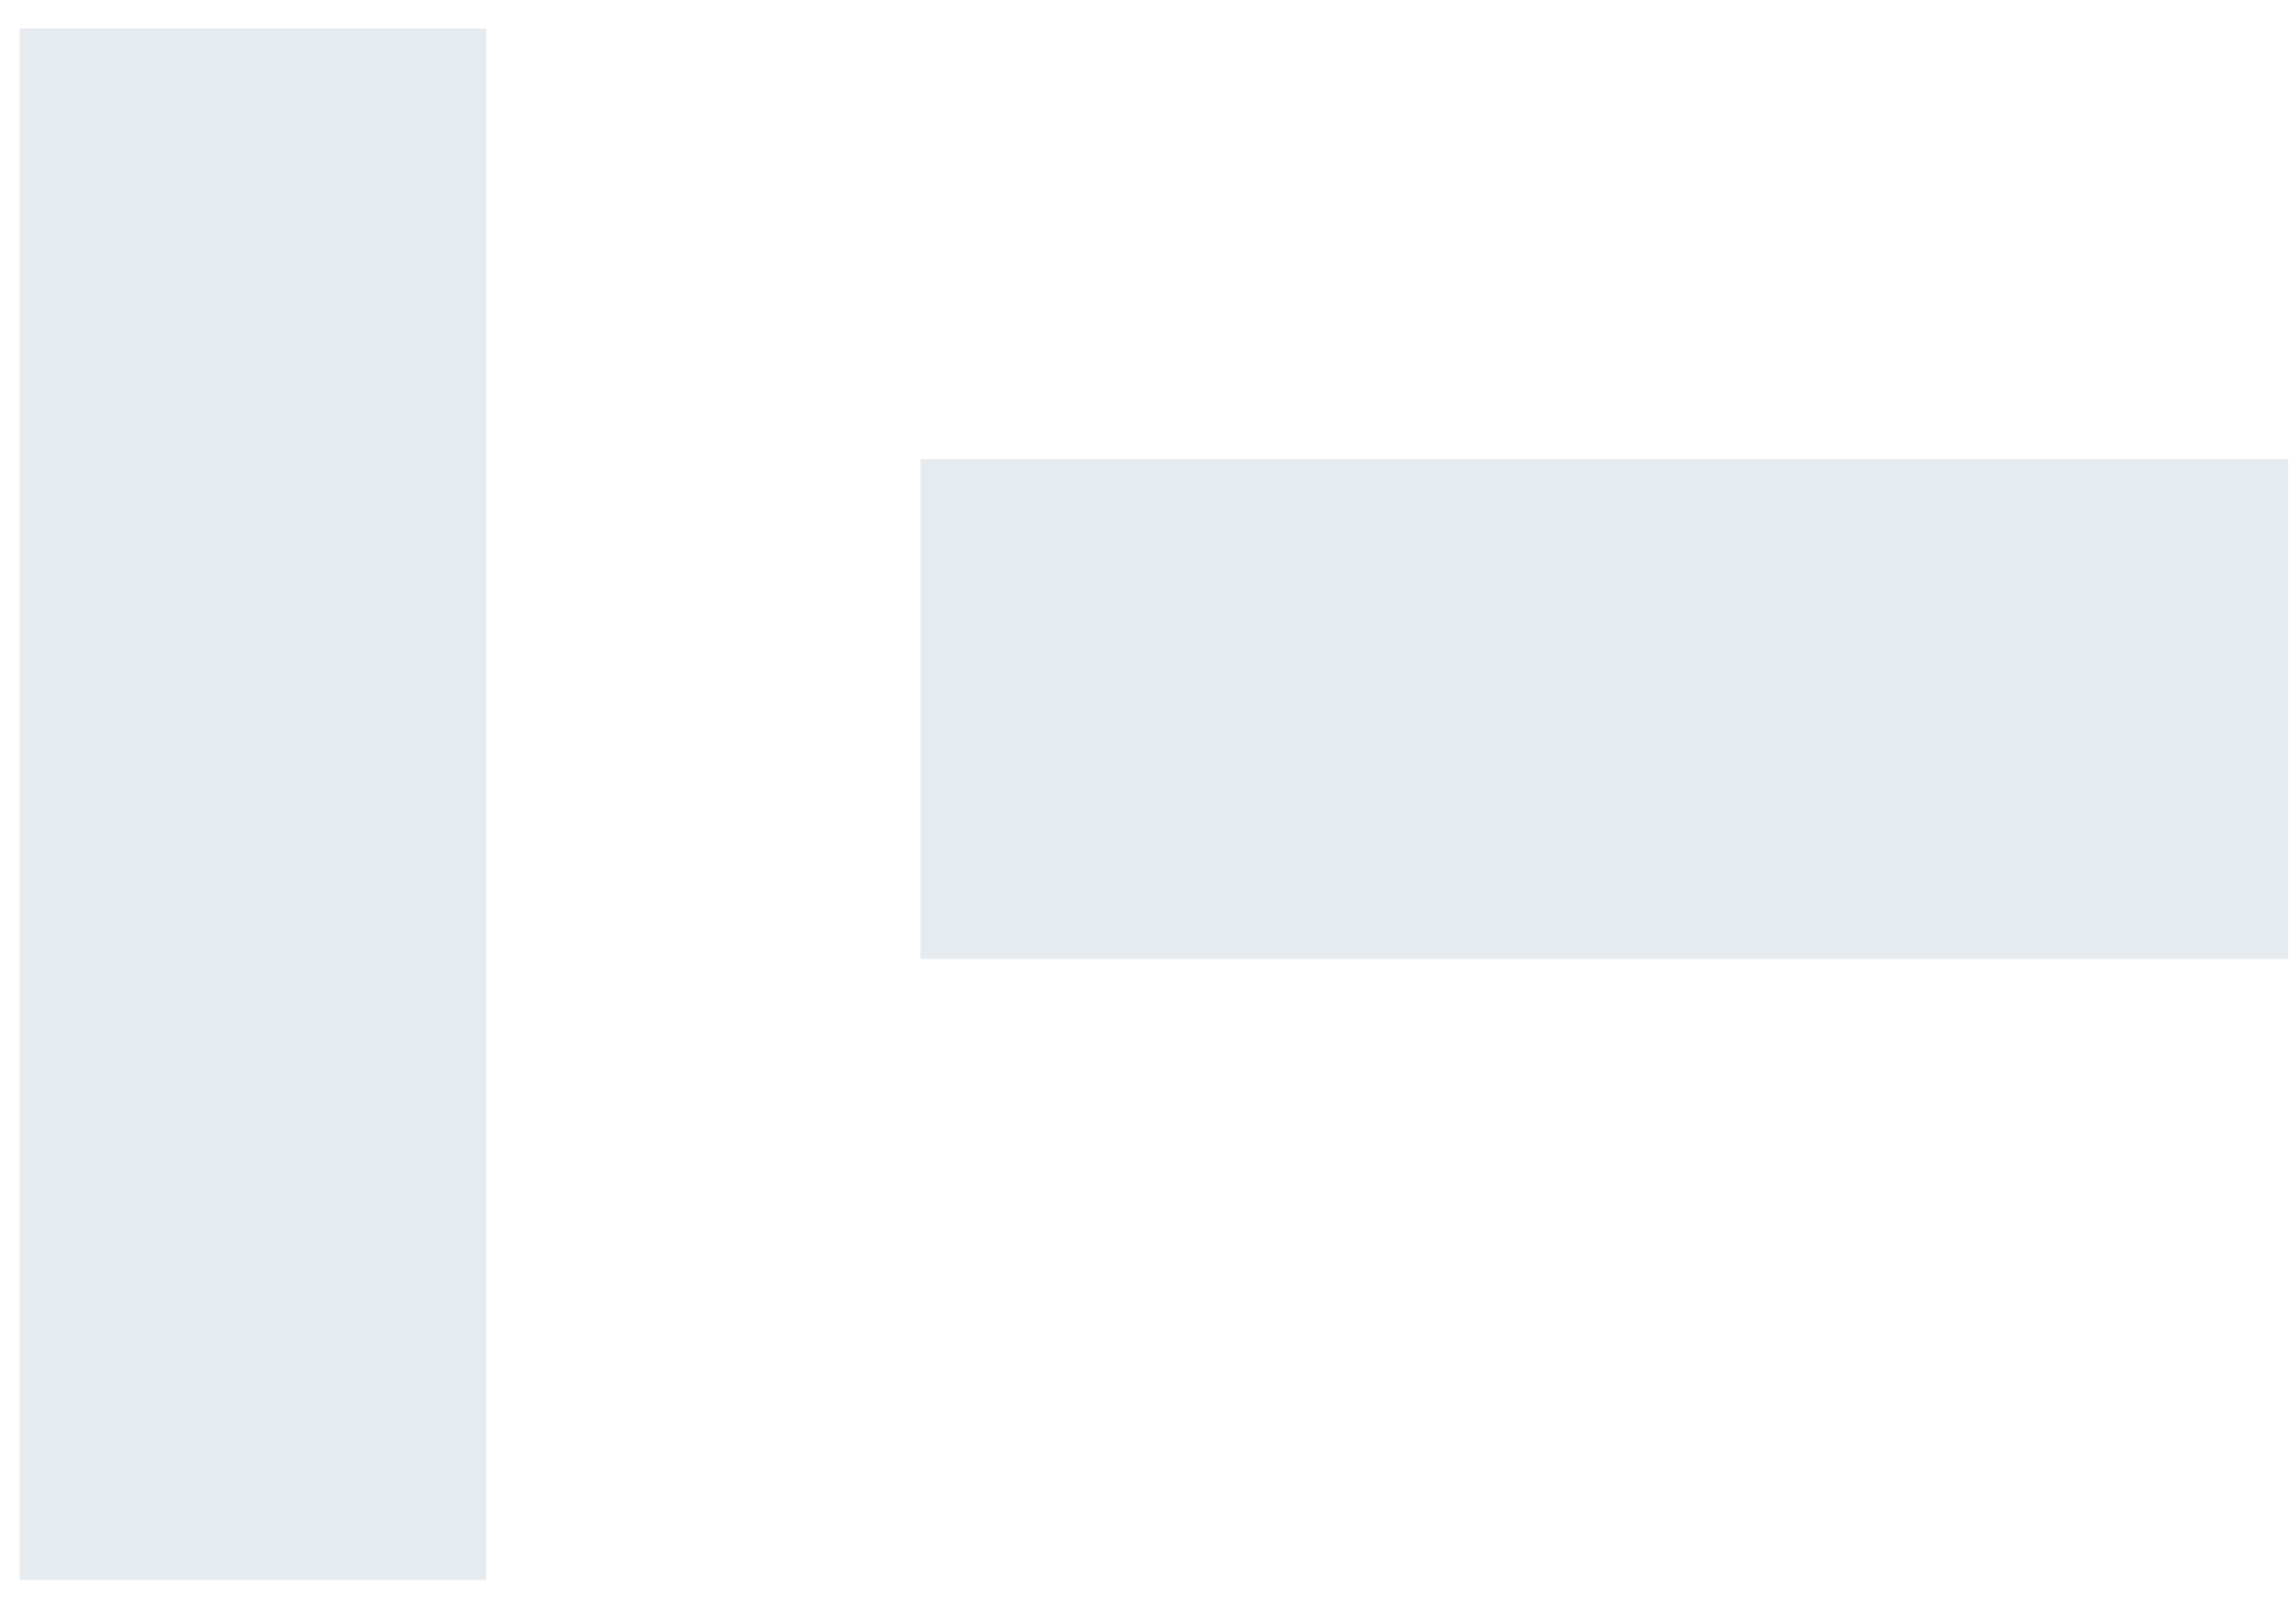 ﻿<?xml version="1.0" encoding="utf-8"?>
<svg version="1.1" xmlns:xlink="http://www.w3.org/1999/xlink" width="20px" height="14px" xmlns="http://www.w3.org/2000/svg">
  <g transform="matrix(1 0 0 1 -412 -254 )">
    <path d="M 0.171 13.763  L 0.171 0.248  L 4.235 0.248  L 4.235 13.763  L 0.171 13.763  Z M 8.019 8.355  L 8.019 4  L 19.931 4  L 19.931 8.355  L 8.019 8.355  Z " fill-rule="nonzero" fill="#e6ebef" stroke="none" transform="matrix(1 0 0 1 412 254 )" />
  </g>
</svg>